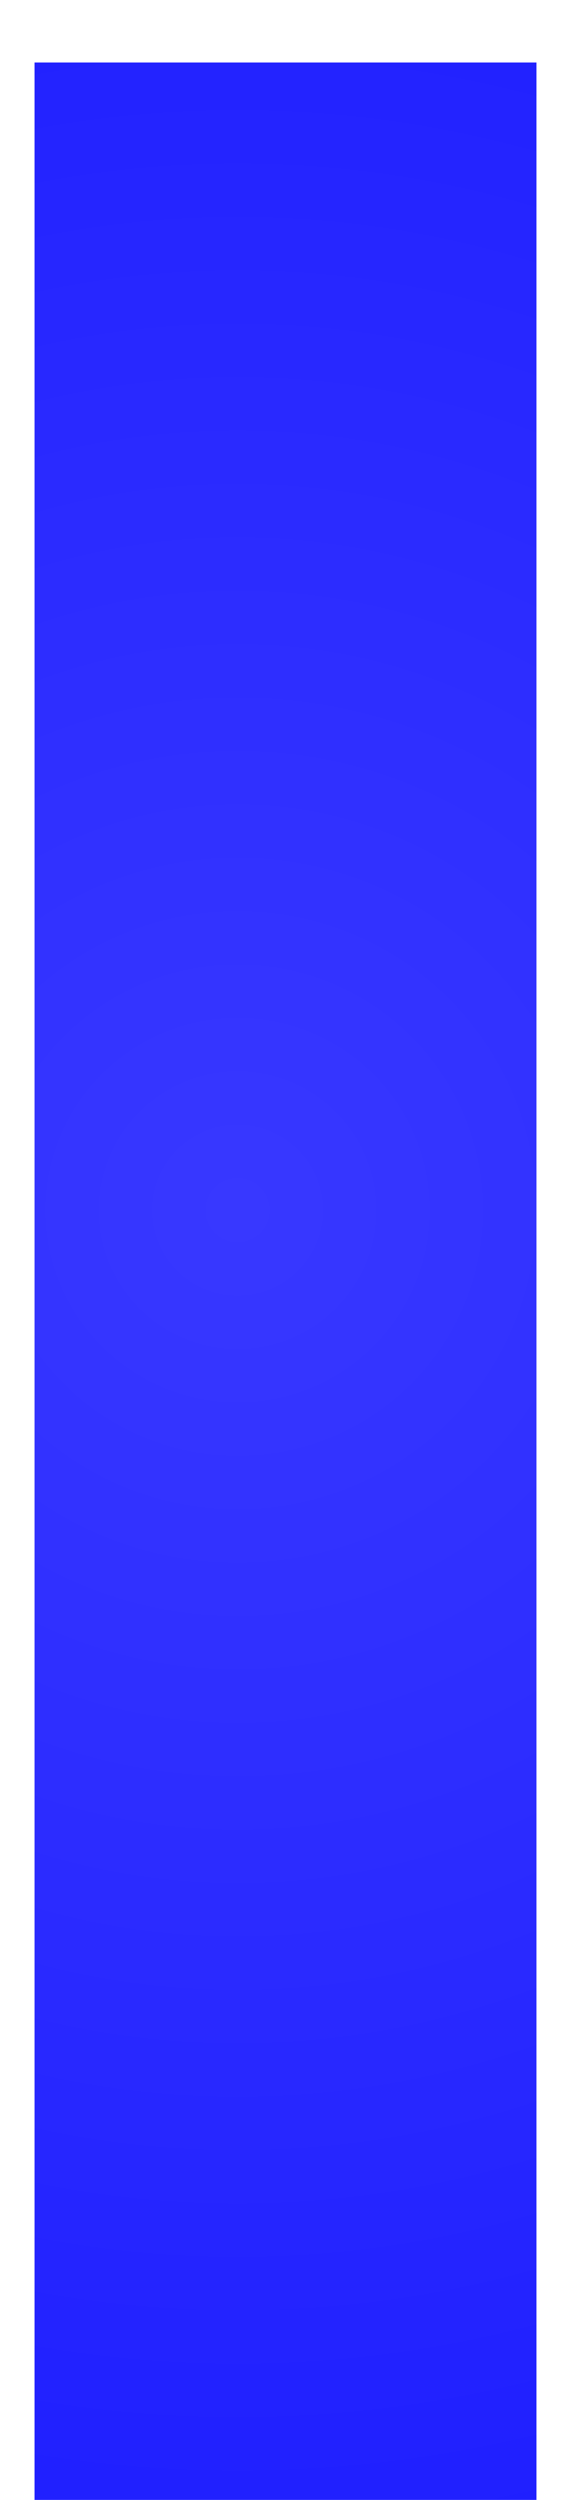 <svg width="8" height="35" viewBox="0 0 8 35" fill="none" xmlns="http://www.w3.org/2000/svg">
  <path d="M7.516 35H0.484V0.875H7.516V35Z" fill="url(#paint0_diamond)" />
  <defs>
    <radialGradient id="paint0_diamond" cx="0" cy="0" r="1" gradientUnits="userSpaceOnUse"
      gradientTransform="translate(3.242 16.893) rotate(88.075) scale(45.115 45.081)">
      <stop stop-color="blue" stop-opacity="0.78" />
      <stop offset="1" stop-color="blue" />
    </radialGradient>
  </defs>
</svg>
